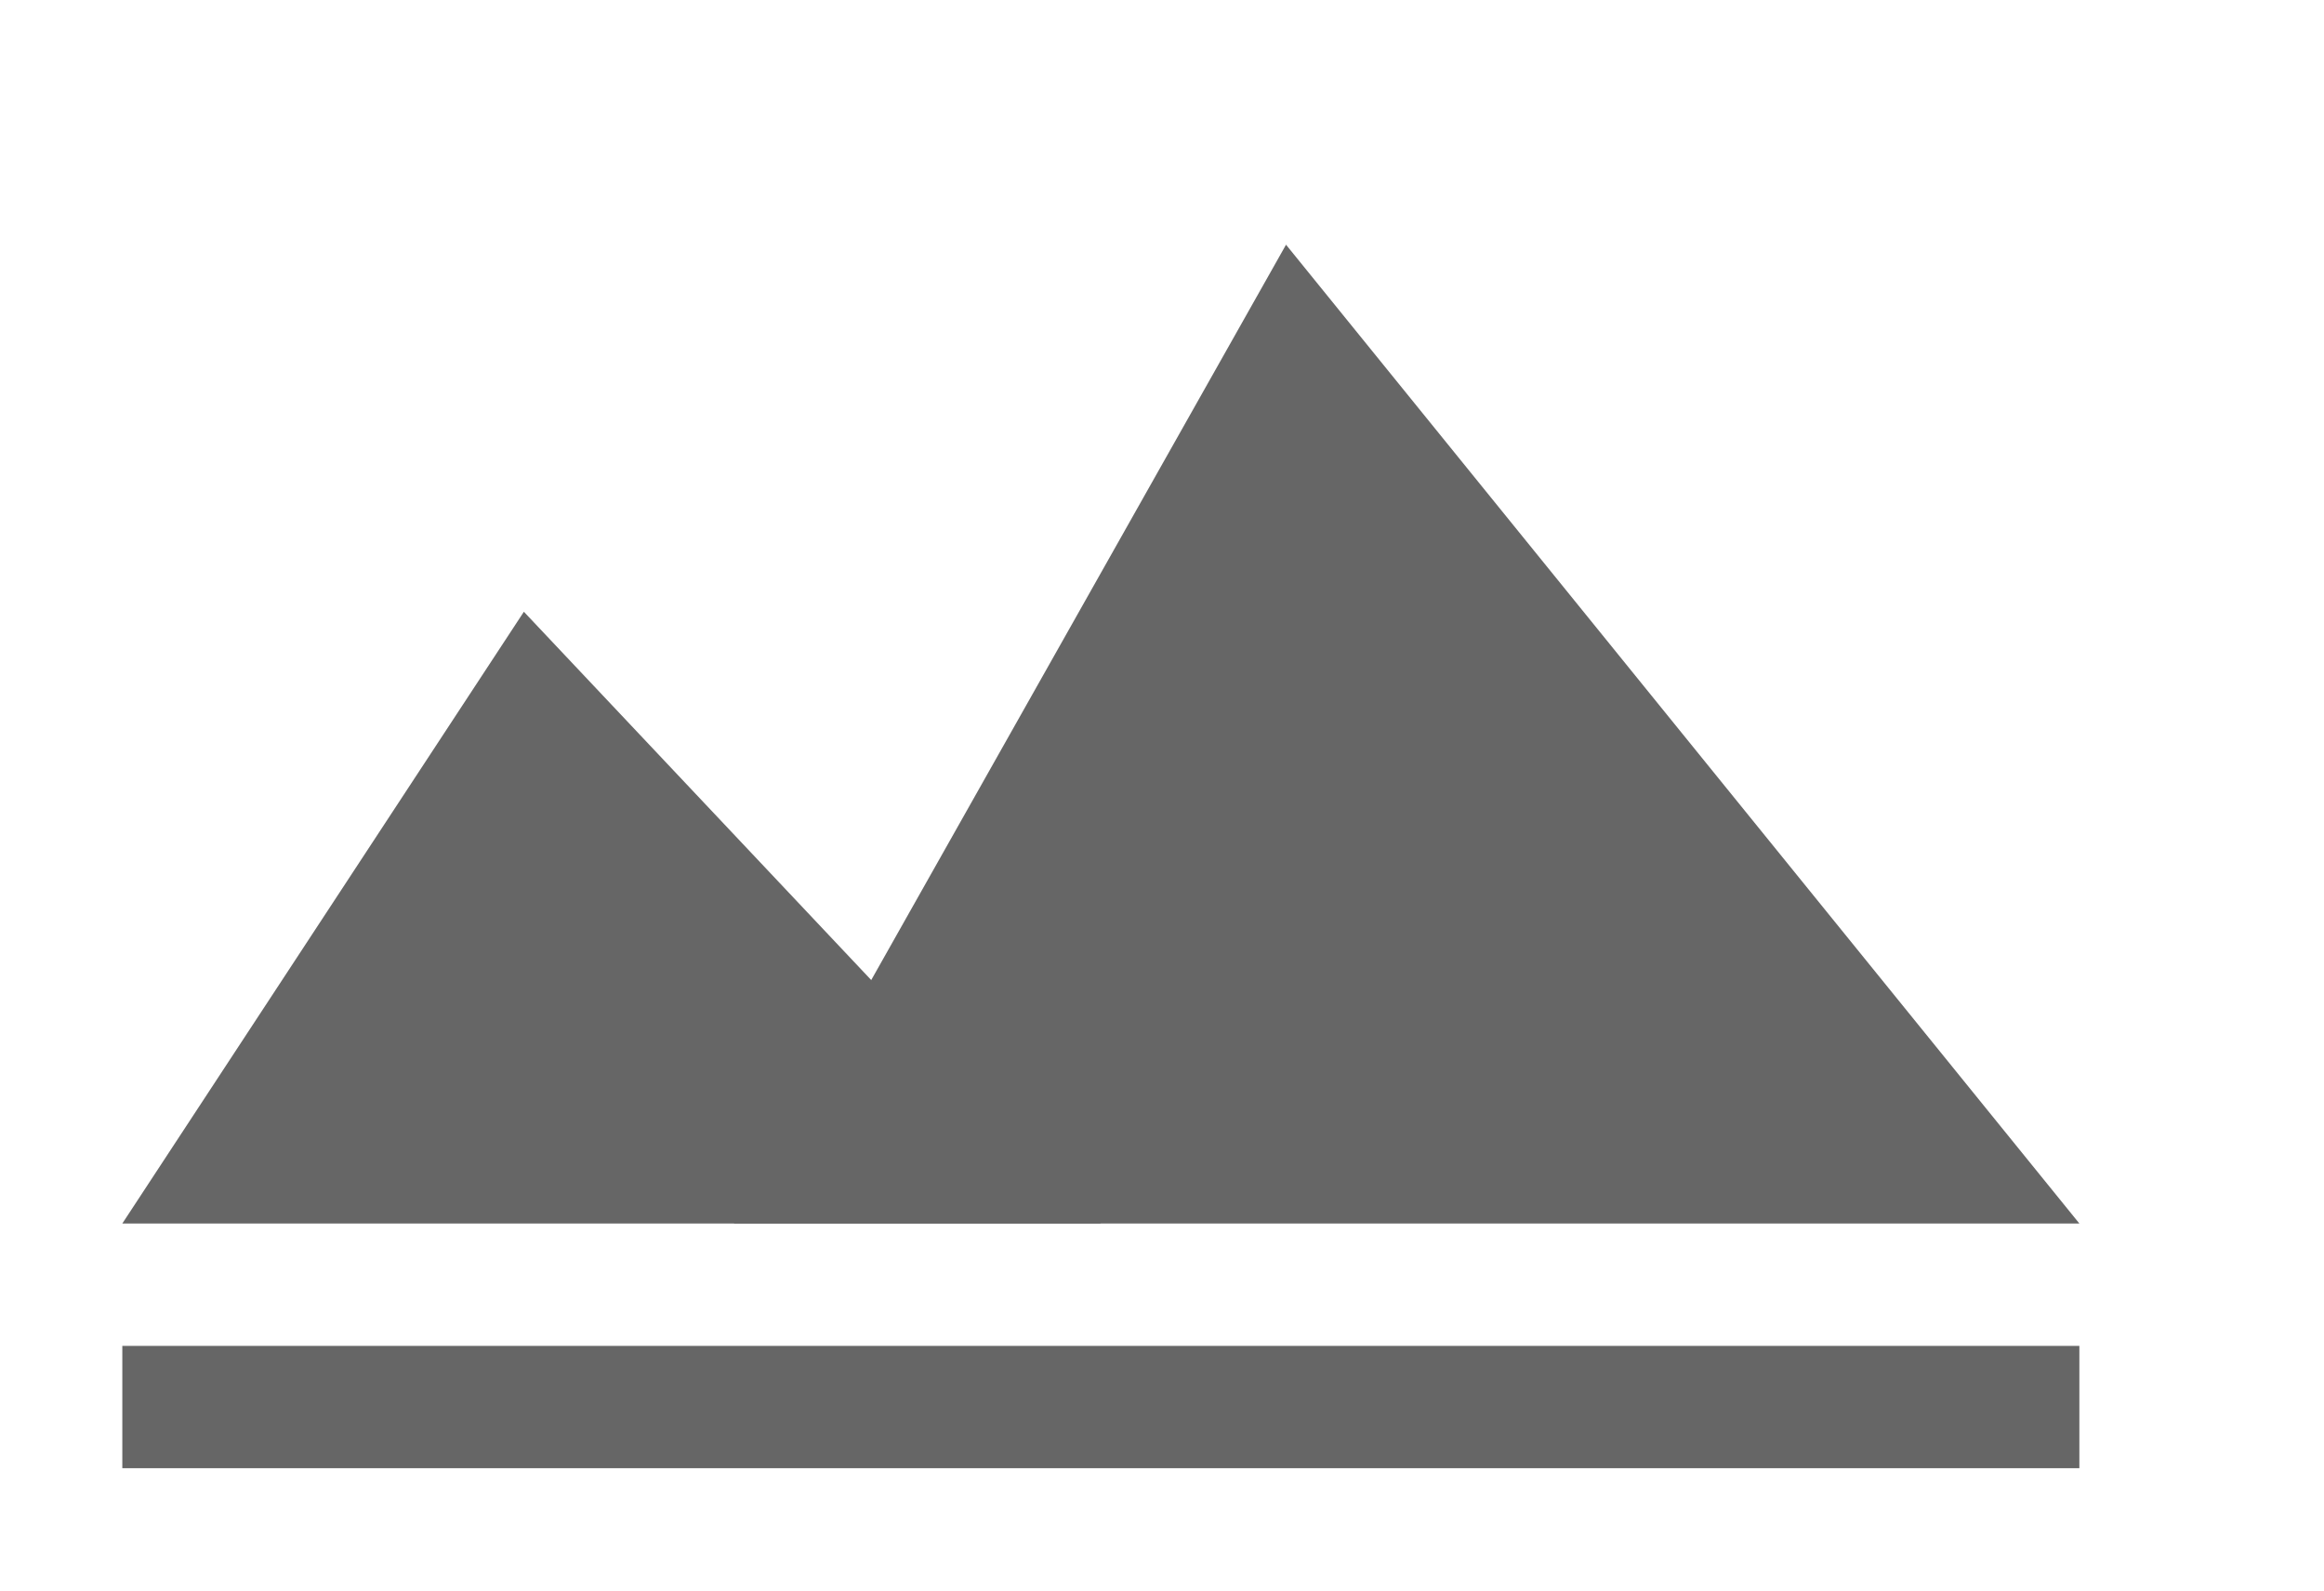 <svg xmlns="http://www.w3.org/2000/svg" width="19" height="13" viewBox="0 0 19 13">
    <g fill="#666" fill-rule="evenodd">
        <path d="M1 10l3.283-5L9 10z"/>
        <path d="M6 10l4.514-8L17 10zM1 11h16v1H1z"/>
    </g>
</svg>
